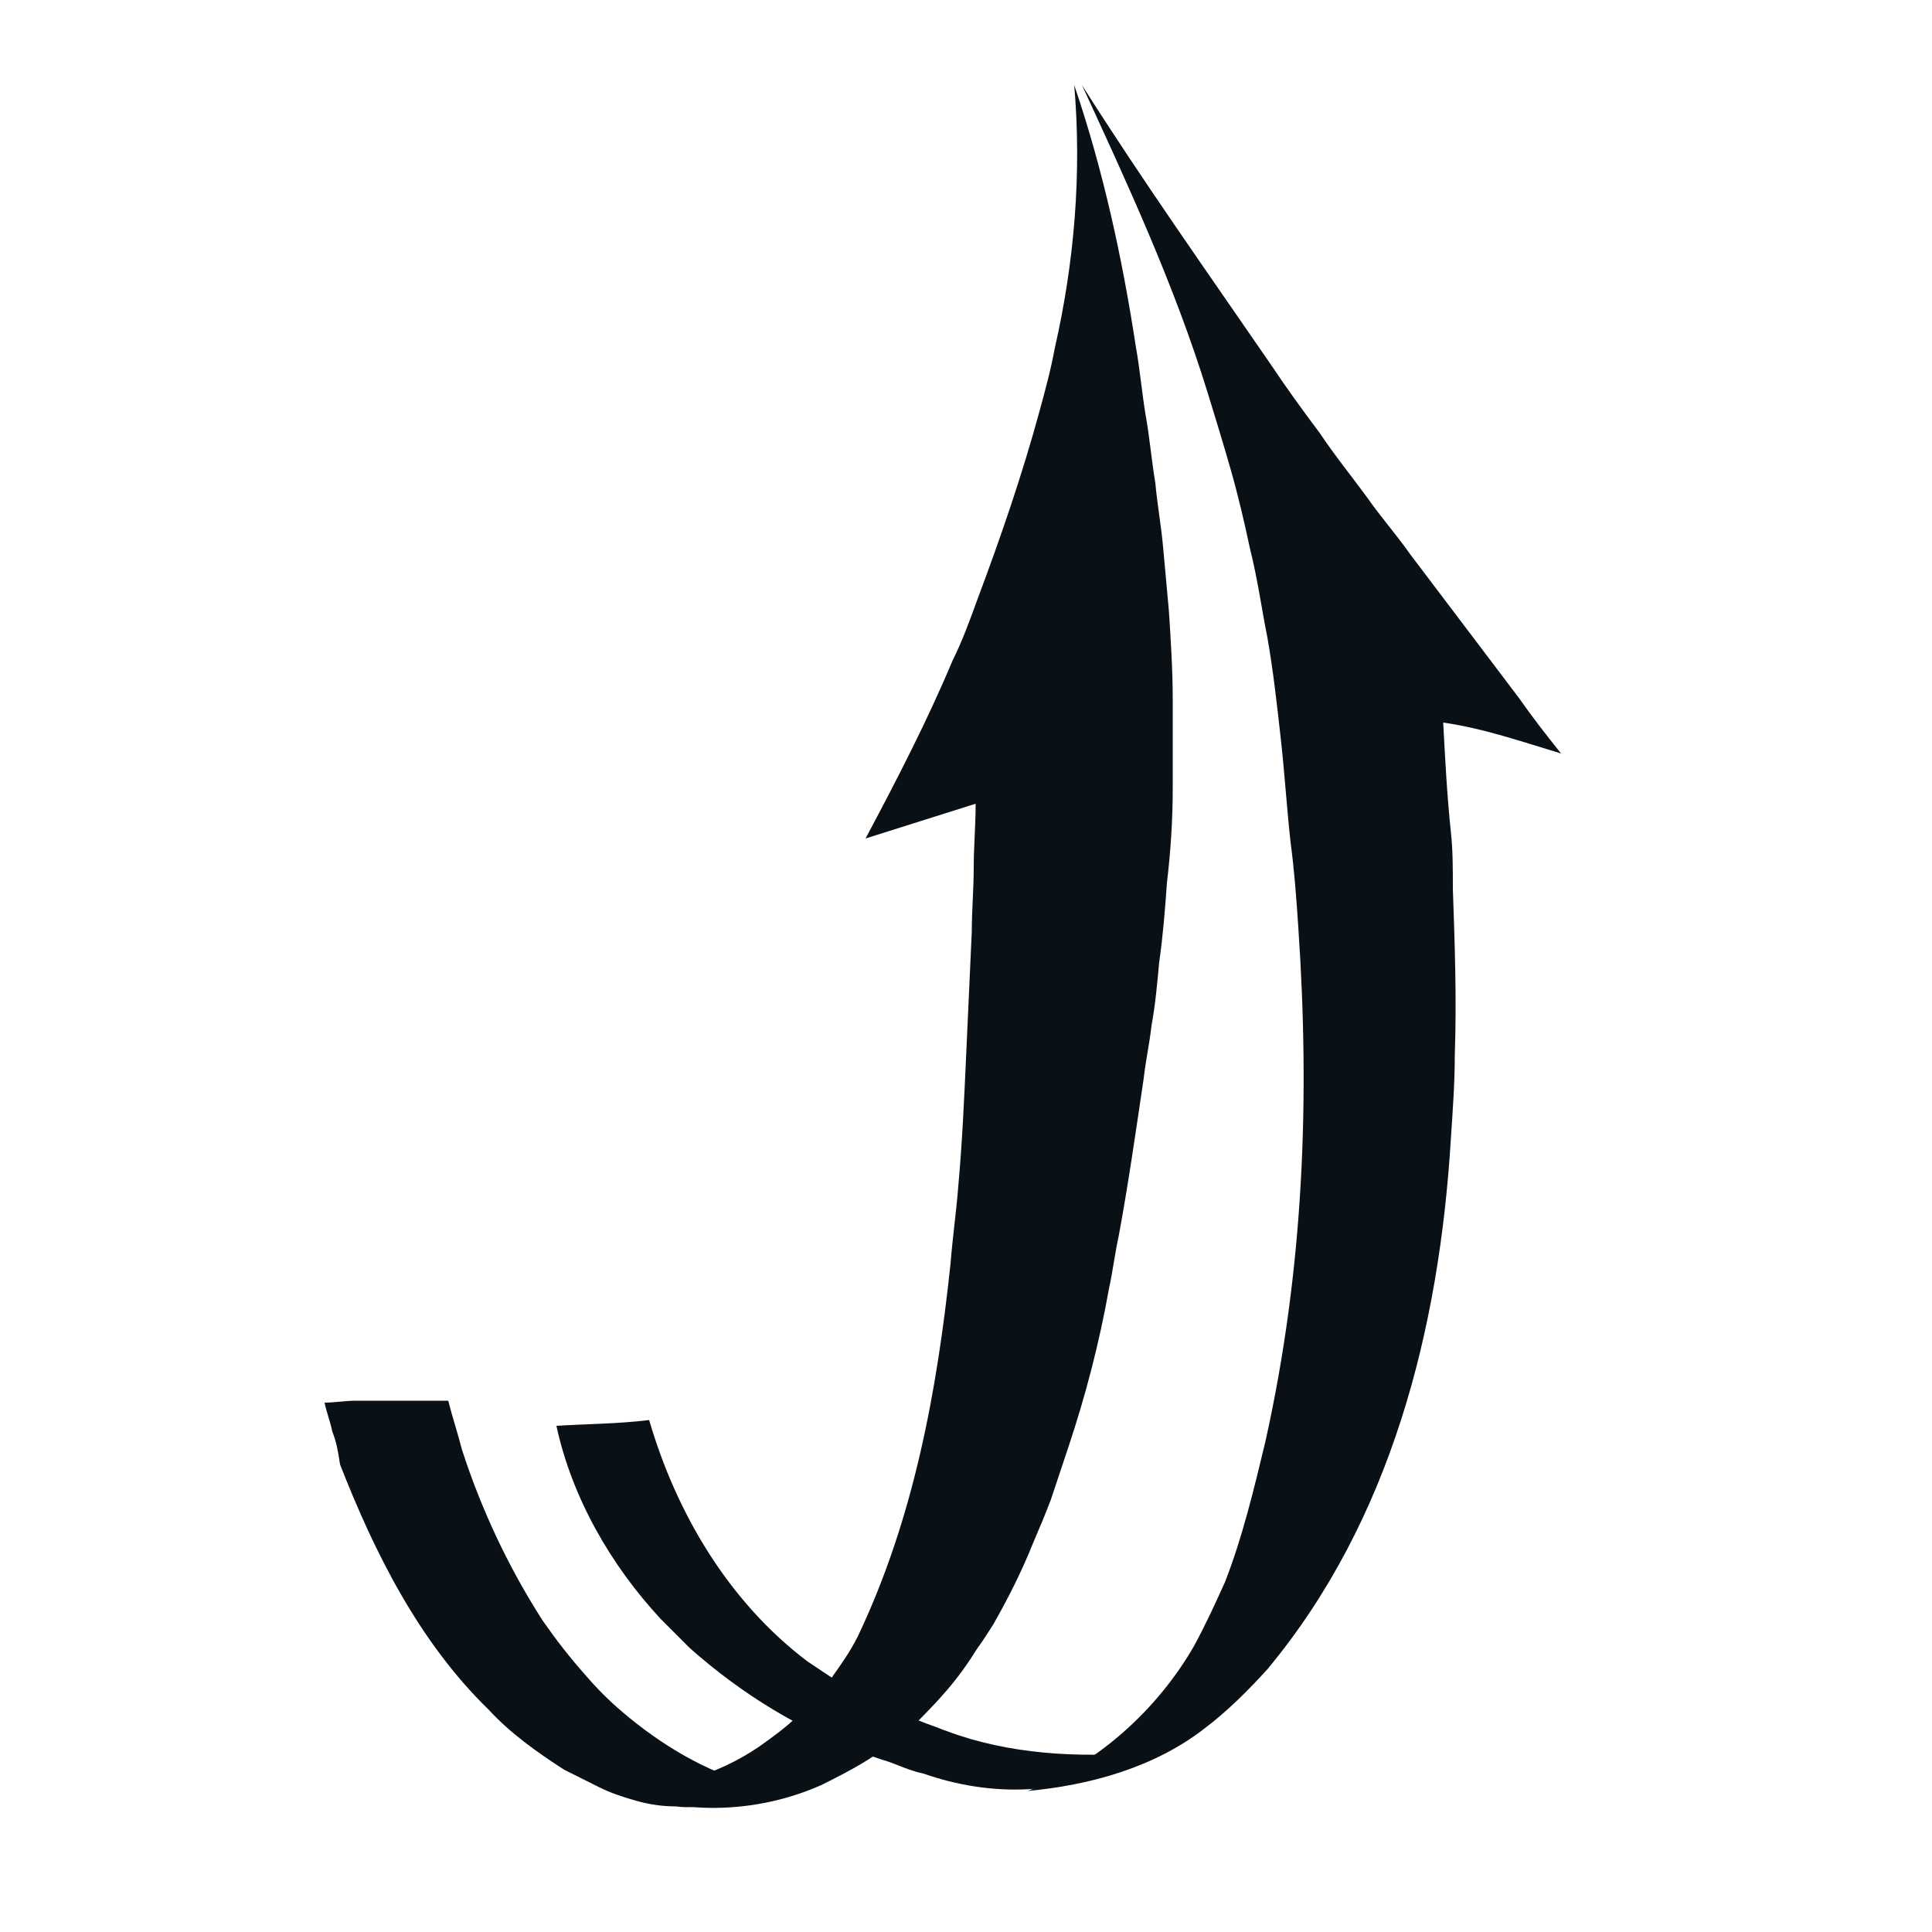 <?xml version="1.0" encoding="utf-8"?>
<!-- Generator: Adobe Illustrator 18.1.0, SVG Export Plug-In . SVG Version: 6.00 Build 0)  -->
<svg version="1.1" id="Layer_1" xmlns="http://www.w3.org/2000/svg" xmlns:xlink="http://www.w3.org/1999/xlink" x="0px" y="0px"
	 viewBox="0 0 100 100" enable-background="new 0 0 100 100" xml:space="preserve">
<g>
	<path fill="#091117" d="M17.2,74.1c-0.1-0.5-0.3-1-0.4-1.5c0.5,0,1.1-0.1,1.6-0.1c0.5,0,1.1,0,1.6,0c0.5,0,1.1,0,1.6,0
		c0.5,0,1.1,0,1.6,0c0.2,0.8,0.5,1.7,0.7,2.5c1,3.1,2.4,6.1,4.2,8.9c0.7,1,1.4,1.9,2.2,2.8c0.6,0.7,1.2,1.3,1.9,1.9
		c2,1.7,4.3,3.1,6.9,3.8c-0.6,0.4-1.3,0.7-2,0.9c-0.7,0.2-1.4,0.3-2.1,0.2c-0.7,0-1.4-0.1-2.1-0.3c-0.7-0.2-1.3-0.4-1.9-0.7
		c-0.6-0.3-1.2-0.6-1.8-0.9c-1.4-0.9-2.8-1.9-3.9-3.1c-3.6-3.5-5.9-8.1-7.7-12.7C17.5,75.1,17.4,74.6,17.2,74.1"/>
	<path fill="#091117" d="M58.3,91.1c-3.1,1.9-7.1,1.9-10.5,0.7c-0.5-0.1-1-0.3-1.5-0.5c-0.5-0.2-1-0.3-1.4-0.5
		c-3.4-1.2-6.5-3.1-9.2-5.5c-0.5-0.5-1-1-1.5-1.5c-2.6-2.8-4.6-6.3-5.4-10c1.6-0.1,3.2-0.1,4.8-0.3c1.4,4.8,4.1,9.4,8.2,12.5
		c0.6,0.4,1.2,0.8,1.8,1.2c0.6,0.4,1.3,0.7,2,1c0.6,0.3,1.2,0.5,1.8,0.8c0.3,0.1,0.5,0.2,0.8,0.3c0.3,0.1,0.5,0.2,0.8,0.3
		c3.2,1.2,6.8,1.4,10.2,1.1C58.8,90.8,58.6,91,58.3,91.1"/>
	<path fill="#091117" d="M64.7,28.4c-0.3-1.4-0.6-2.7-1-4.1c-0.4-1.4-0.8-2.7-1.2-4C60.8,14.8,58.4,9.6,56,4.4
		c3.1,4.9,6.5,9.7,9.8,14.5c0.8,1.2,1.6,2.3,2.5,3.5c0.8,1.2,1.7,2.3,2.5,3.4c0.7,1,1.5,1.9,2.2,2.9c0.9,1.2,1.9,2.5,2.8,3.7
		c0.9,1.2,1.9,2.5,2.8,3.7c0.7,1,1.4,1.9,2.2,2.9c-2-0.6-4-1.3-6.1-1.6c0.1,1.9,0.2,3.8,0.4,5.7c0.1,0.9,0.1,1.9,0.1,2.9
		c0.1,2.9,0.2,5.7,0.1,8.6c0,1.4-0.1,2.8-0.2,4.3c-0.6,9.9-3.1,19.8-9.5,27.5c-1,1.1-2.1,2.2-3.3,3.1c-2.6,2-5.9,2.9-9.1,3.2
		c3.6-1.4,6.7-4.2,8.6-7.5c0.6-1.1,1.1-2.2,1.6-3.3c0.9-2.3,1.5-4.8,2.1-7.3c2-9,2.3-17.8,1.7-26.6c-0.1-1.5-0.2-2.9-0.4-4.4
		c-0.2-1.8-0.3-3.5-0.5-5.3c-0.2-1.8-0.4-3.6-0.7-5.3C65.3,31.5,65.1,30,64.7,28.4"/>
	<path fill="#091117" d="M50.6,85.3c-0.5,0.8-1,1.5-1.6,2.2c-0.6,0.7-1.2,1.3-1.9,2c-0.7,0.6-1.4,1.1-2.2,1.6
		c-0.8,0.5-1.6,0.9-2.4,1.3c-3.4,1.5-7.4,1.6-10.8,0.1c2.7,0.2,5.4-0.6,7.6-2.1c0.7-0.5,1.4-1,2-1.6c0.6-0.6,1.2-1.2,1.7-1.9
		c0.5-0.7,1-1.4,1.4-2.2c2.9-6.1,4.1-12.7,4.8-19.3c0.1-1.3,0.3-2.7,0.4-4c0.2-2.2,0.3-4.4,0.4-6.6c0.1-2.2,0.2-4.4,0.3-6.6
		c0-1.1,0.1-2.2,0.1-3.3c0-1.1,0.1-2.2,0.1-3.3c-1.9,0.6-3.8,1.2-5.7,1.8c1.6-3,3.2-6.1,4.5-9.2c0.5-1,0.9-2.1,1.3-3.2
		c1.2-3.2,2.3-6.4,3.2-9.7c0.3-1.1,0.6-2.2,0.8-3.3c1-4.4,1.4-9,1-13.6c1.5,4.4,2.5,9,3.2,13.6c0.2,1.1,0.3,2.3,0.5,3.5
		c0.2,1.1,0.3,2.3,0.5,3.5c0.1,1.1,0.3,2.2,0.4,3.3c0.1,1.1,0.2,2.2,0.3,3.3c0.1,1.5,0.2,3.1,0.2,4.6c0,1.5,0,3.1,0,4.6
		c0,1.6-0.1,3.2-0.3,4.9c-0.1,1.4-0.2,2.7-0.4,4.1c-0.1,1.1-0.2,2.2-0.4,3.3c-0.1,0.9-0.3,1.8-0.4,2.7c-0.4,2.7-0.8,5.5-1.3,8.2
		c-0.2,0.9-0.3,1.8-0.5,2.7c-0.5,2.8-1.2,5.5-2.1,8.2c-0.3,0.9-0.6,1.8-0.9,2.7c-0.3,0.8-0.6,1.5-0.9,2.2c-0.6,1.5-1.3,2.9-2.1,4.3
		C51.2,84.4,50.9,84.9,50.6,85.3"/>
</g>
</svg>
